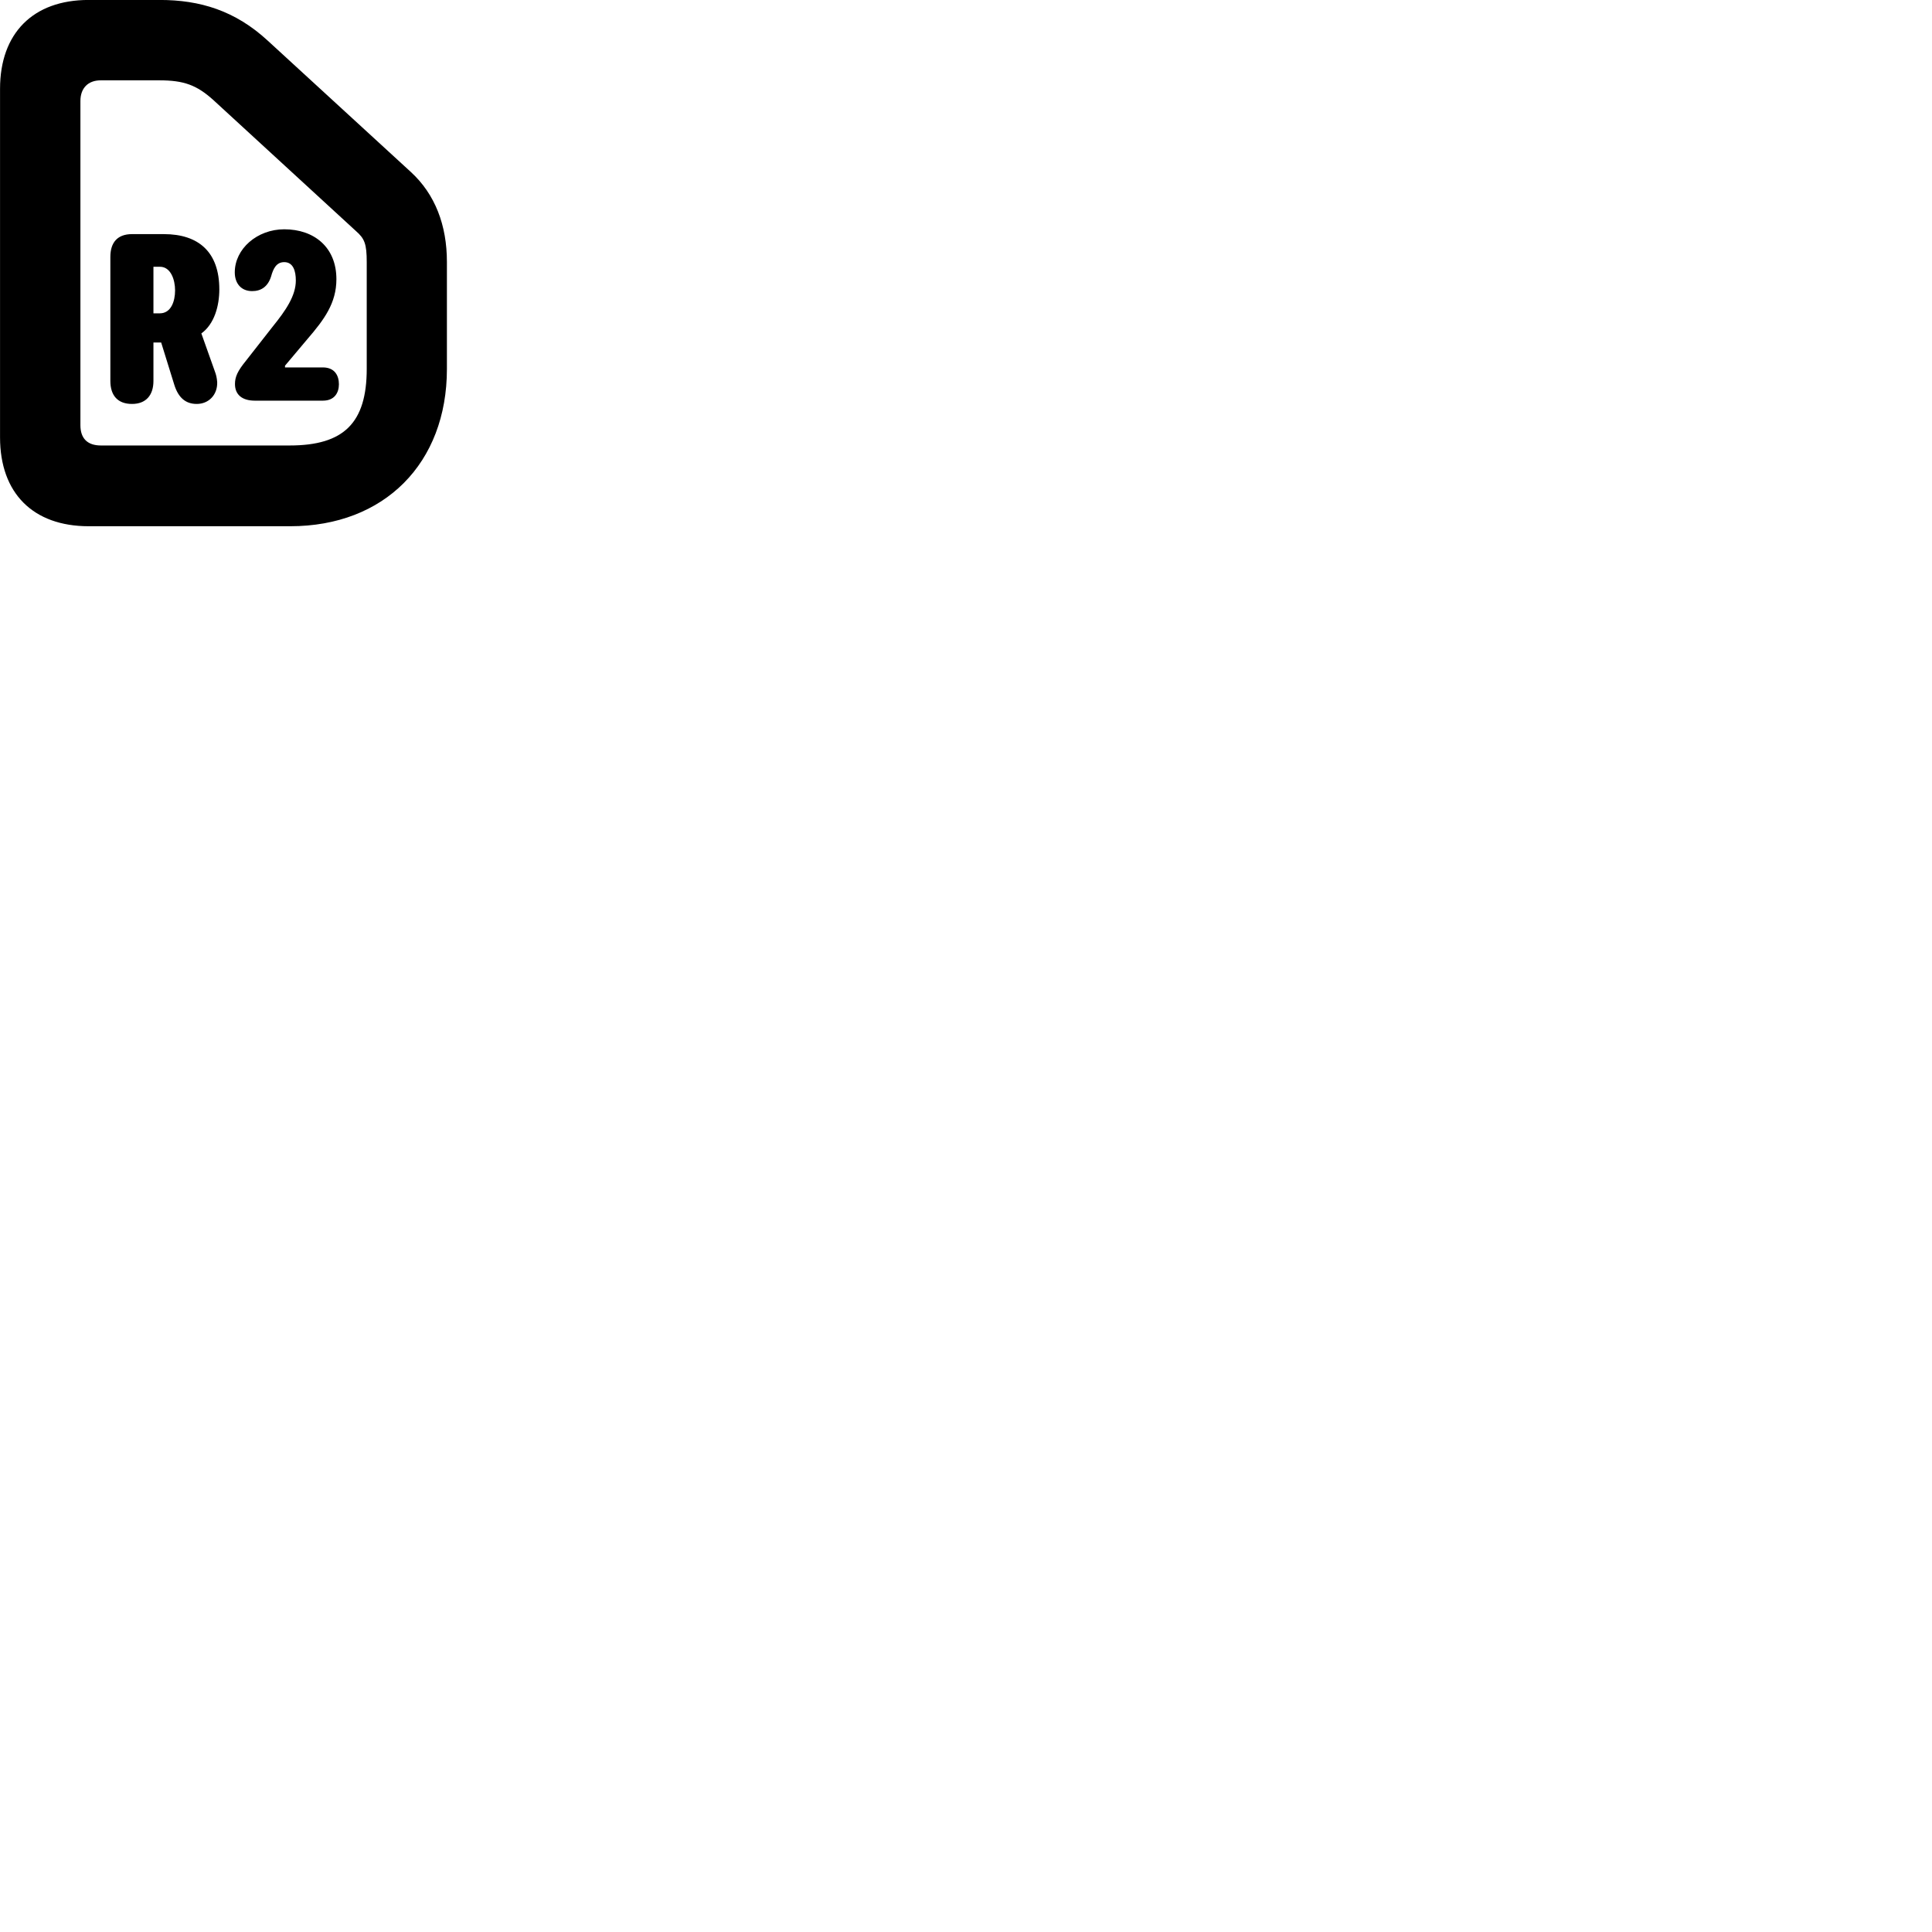 
        <svg xmlns="http://www.w3.org/2000/svg" viewBox="0 0 100 100">
            <path d="M15.022 27.238C19.892 27.238 23.132 23.978 23.132 19.098V13.558C23.132 11.658 22.522 10.058 21.272 8.908L13.862 2.108C12.172 0.548 10.352 -0.002 8.272 -0.002H4.582C1.712 -0.002 0.002 1.718 0.002 4.598V22.638C0.002 25.528 1.712 27.238 4.592 27.238ZM14.992 23.058H5.222C4.532 23.058 4.162 22.698 4.162 22.008V5.228C4.162 4.558 4.562 4.158 5.212 4.158H8.242C9.512 4.158 10.172 4.398 11.032 5.168L18.412 11.948C18.872 12.348 18.982 12.618 18.982 13.578V19.088C18.982 21.888 17.802 23.058 14.992 23.058ZM13.192 20.738H16.712C17.322 20.738 17.542 20.318 17.542 19.888C17.542 19.438 17.322 19.018 16.712 19.018H14.752V18.928L15.922 17.538C16.782 16.538 17.412 15.688 17.412 14.448C17.412 12.798 16.262 11.868 14.712 11.868C13.312 11.868 12.152 12.878 12.152 14.098C12.152 14.658 12.472 15.068 13.052 15.068C13.502 15.068 13.862 14.848 14.032 14.308C14.142 13.908 14.302 13.568 14.712 13.568C15.172 13.568 15.312 14.018 15.312 14.518C15.312 15.308 14.792 16.068 14.112 16.908L12.742 18.658C12.292 19.208 12.162 19.508 12.162 19.878C12.162 20.428 12.532 20.738 13.192 20.738ZM6.832 20.908C7.562 20.908 7.942 20.448 7.942 19.718V17.728H8.342L9.022 19.918C9.232 20.588 9.612 20.908 10.182 20.908C10.802 20.908 11.262 20.438 11.242 19.778C11.222 19.548 11.192 19.408 11.112 19.198L10.422 17.258C11.102 16.768 11.352 15.818 11.352 14.978C11.352 13.058 10.292 12.118 8.482 12.118H6.832C6.082 12.118 5.712 12.548 5.712 13.298V19.718C5.712 20.458 6.082 20.908 6.832 20.908ZM7.942 16.218V13.808H8.282C8.832 13.808 9.062 14.468 9.062 15.028C9.062 15.598 8.852 16.218 8.272 16.218Z" />
        </svg>
    